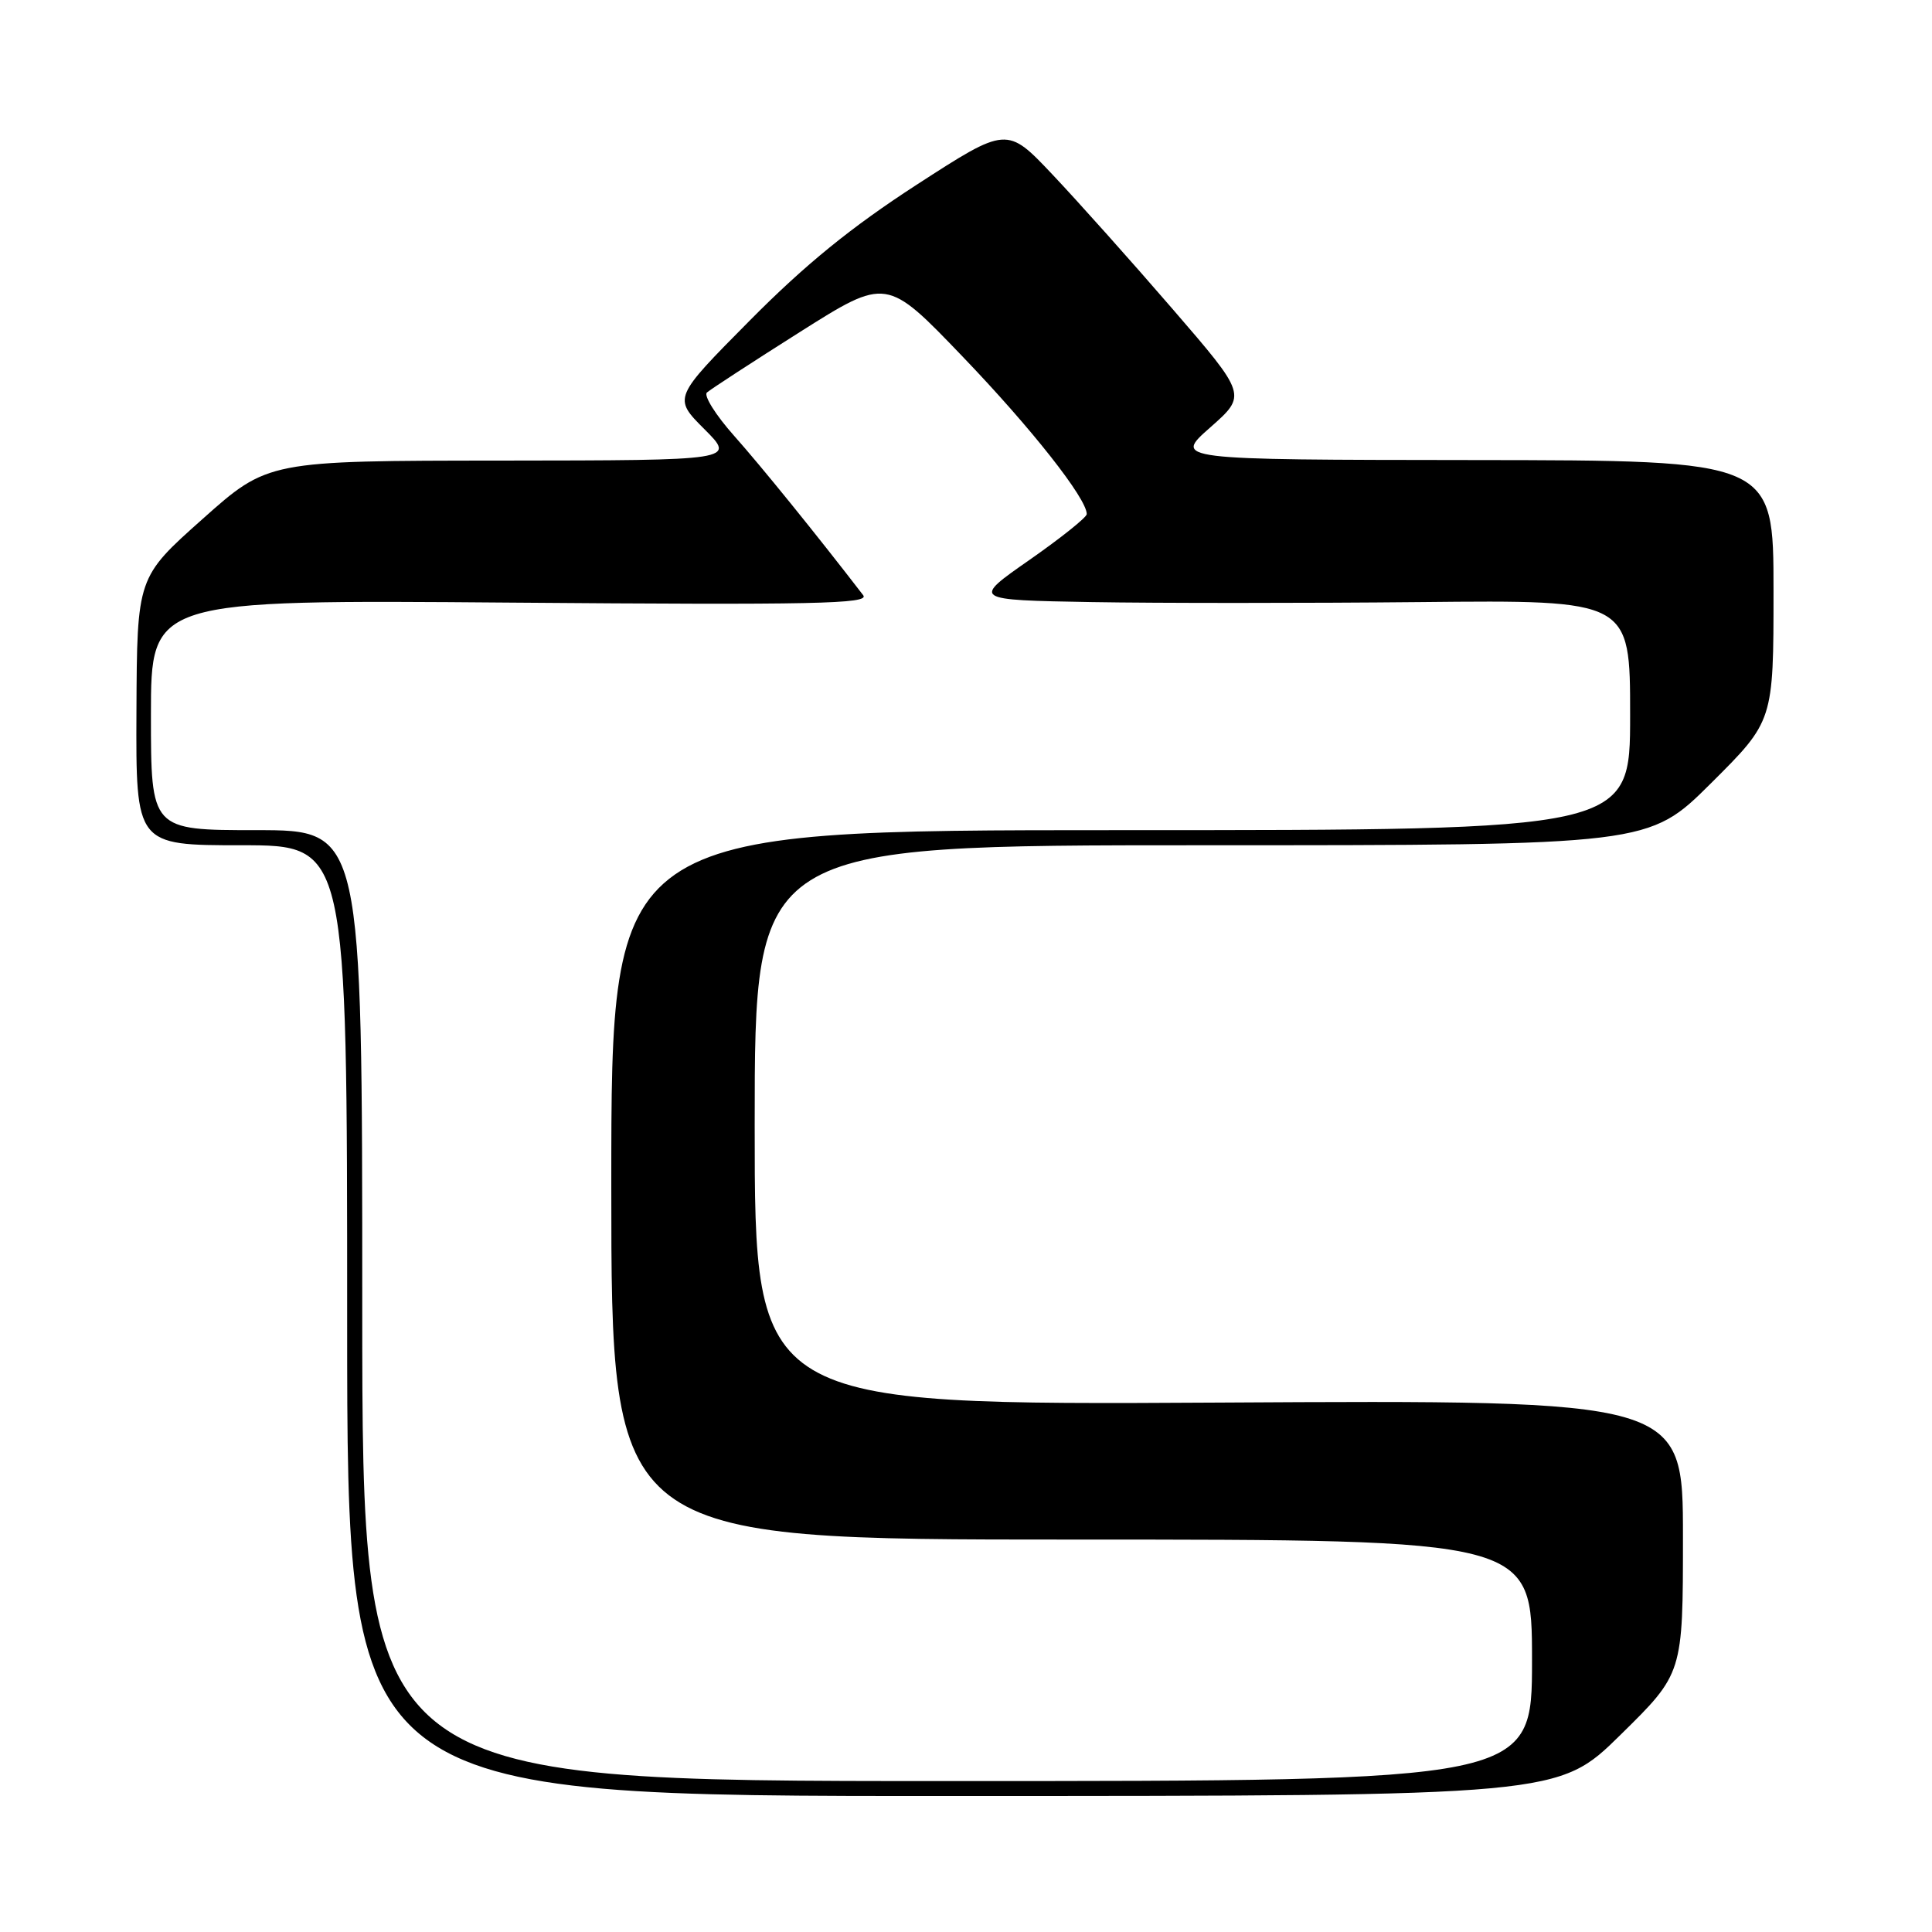 <?xml version="1.0" encoding="UTF-8" standalone="no"?>
<!DOCTYPE svg PUBLIC "-//W3C//DTD SVG 1.1//EN" "http://www.w3.org/Graphics/SVG/1.1/DTD/svg11.dtd" >
<svg xmlns="http://www.w3.org/2000/svg" xmlns:xlink="http://www.w3.org/1999/xlink" version="1.1" viewBox="0 0 256 256">
 <g >
 <path fill="currentColor"
d=" M 214.75 229.85 C 223.00 221.74 223.00 221.74 223.00 203.62 C 223.00 185.50 223.00 185.50 161.50 185.85 C 100.00 186.19 100.00 186.19 100.00 149.10 C 100.00 112.00 100.00 112.00 159.23 112.00 C 218.46 112.00 218.46 112.00 226.73 103.77 C 235.00 95.54 235.00 95.54 235.00 78.27 C 235.00 61.00 235.00 61.00 195.25 60.96 C 155.50 60.92 155.50 60.92 160.36 56.64 C 165.22 52.35 165.22 52.35 155.36 40.93 C 149.94 34.65 142.78 26.64 139.46 23.13 C 133.42 16.74 133.42 16.74 121.46 24.48 C 112.79 30.10 106.70 35.05 99.35 42.47 C 89.19 52.72 89.19 52.72 93.33 56.86 C 97.47 61.00 97.47 61.00 66.49 61.03 C 35.50 61.05 35.50 61.05 26.83 68.78 C 18.16 76.50 18.16 76.50 18.08 94.25 C 18.00 112.00 18.00 112.00 32.00 112.00 C 46.00 112.00 46.00 112.00 46.00 175.00 C 46.00 238.00 46.00 238.00 126.25 237.98 C 206.50 237.97 206.50 237.97 214.75 229.85 Z  M 48.00 173.00 C 48.00 110.00 48.00 110.00 34.00 110.00 C 20.00 110.00 20.00 110.00 20.00 94.73 C 20.00 79.47 20.00 79.47 67.72 79.85 C 107.96 80.17 115.27 80.02 114.38 78.87 C 108.05 70.65 100.87 61.79 97.26 57.73 C 94.83 55.00 93.22 52.42 93.67 52.01 C 94.13 51.60 99.67 47.99 105.98 44.00 C 117.47 36.74 117.47 36.74 127.57 47.27 C 136.67 56.75 144.00 66.05 144.00 68.12 C 144.00 68.55 140.58 71.28 136.40 74.20 C 128.80 79.50 128.80 79.50 144.65 79.78 C 153.37 79.93 172.99 79.93 188.25 79.78 C 216.00 79.50 216.00 79.50 216.00 94.75 C 216.00 110.00 216.00 110.00 148.50 110.00 C 81.00 110.00 81.00 110.00 81.00 157.00 C 81.00 204.00 81.00 204.00 142.00 204.00 C 203.00 204.00 203.00 204.00 203.00 220.00 C 203.00 236.00 203.00 236.00 125.50 236.00 C 48.00 236.00 48.00 236.00 48.00 173.00 Z "/>
</g>
</svg>